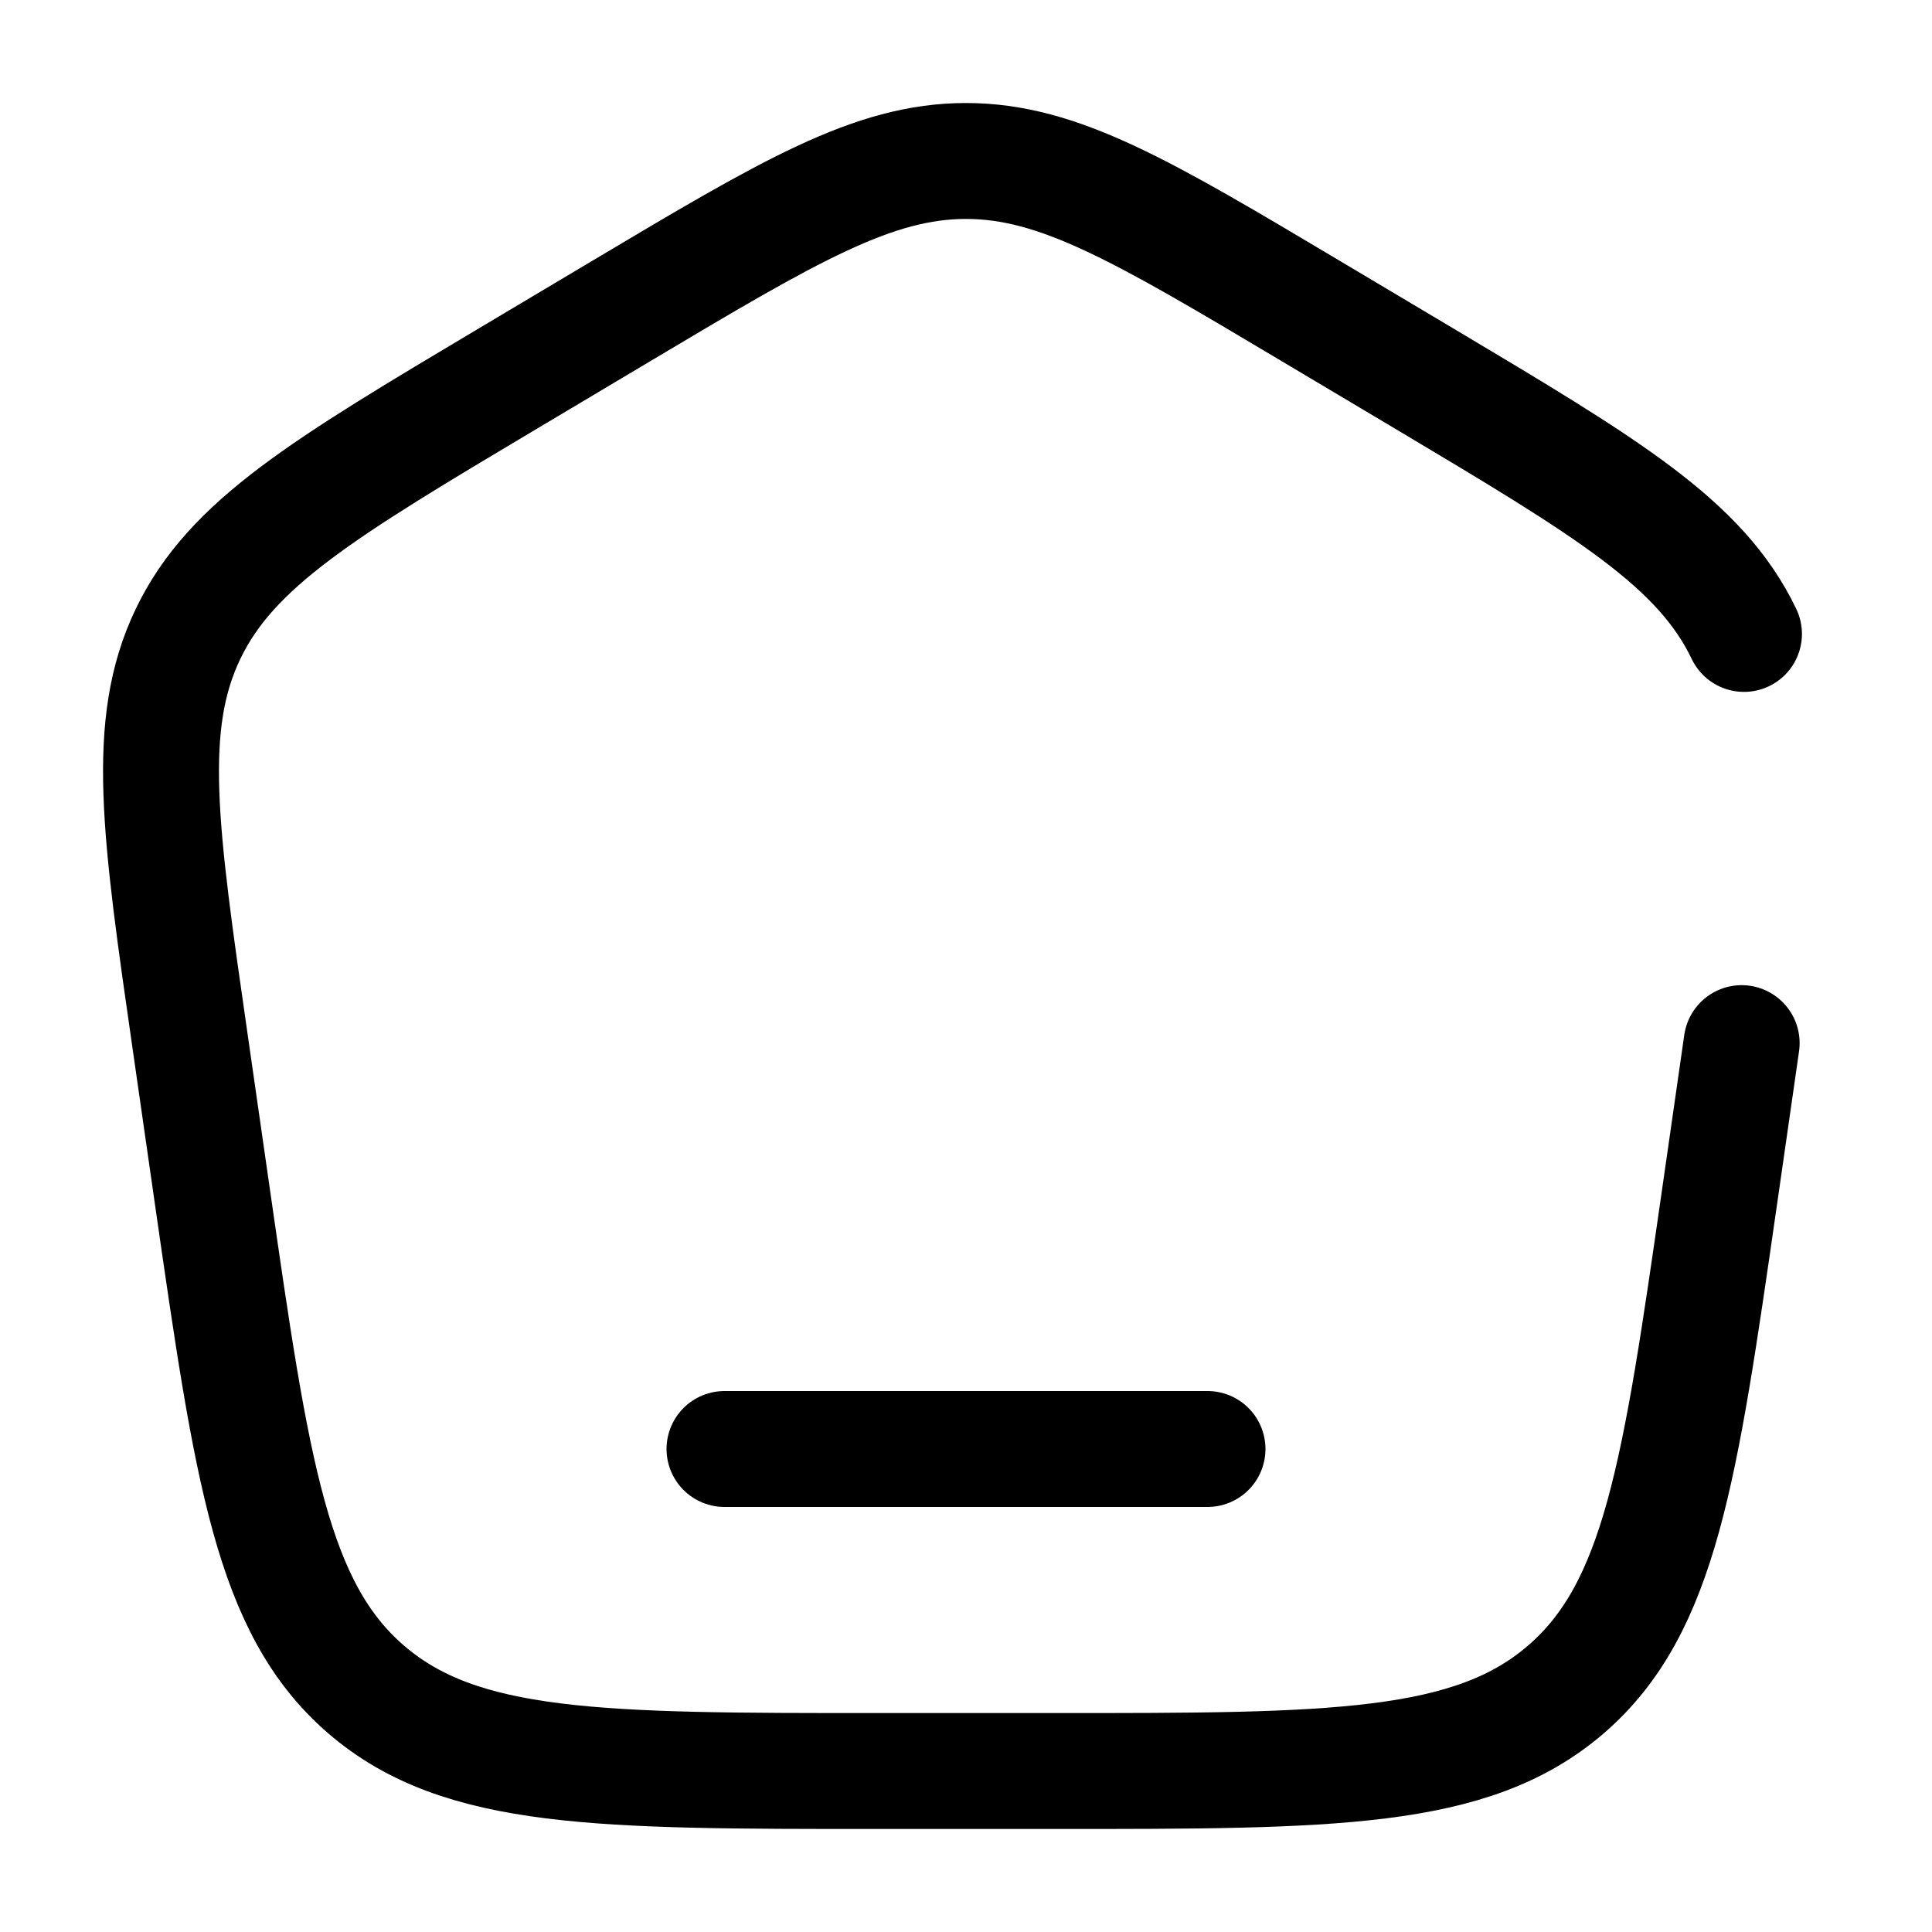 <svg width="25" height="25" viewBox="0 0 25 25" fill="none" xmlns="http://www.w3.org/2000/svg">
<path d="M15.625 18.75H9.375" stroke="black" stroke-width="1.5" stroke-linecap="round"/>
<path d="M22.537 13.498L22.247 15.516C21.739 19.044 21.485 20.809 20.261 21.863C19.037 22.917 17.242 22.917 13.652 22.917H11.348C7.758 22.917 5.963 22.917 4.739 21.863C3.515 20.809 3.261 19.044 2.753 15.516L2.463 13.498C2.067 10.751 1.87 9.377 2.433 8.203C2.996 7.029 4.194 6.315 6.591 4.887L8.033 4.028C10.209 2.732 11.298 2.083 12.5 2.083C13.702 2.083 14.791 2.732 16.967 4.028L18.41 4.887C20.806 6.315 22.004 7.029 22.567 8.203" stroke="black" stroke-width="1.5" stroke-linecap="round"/>
</svg>
